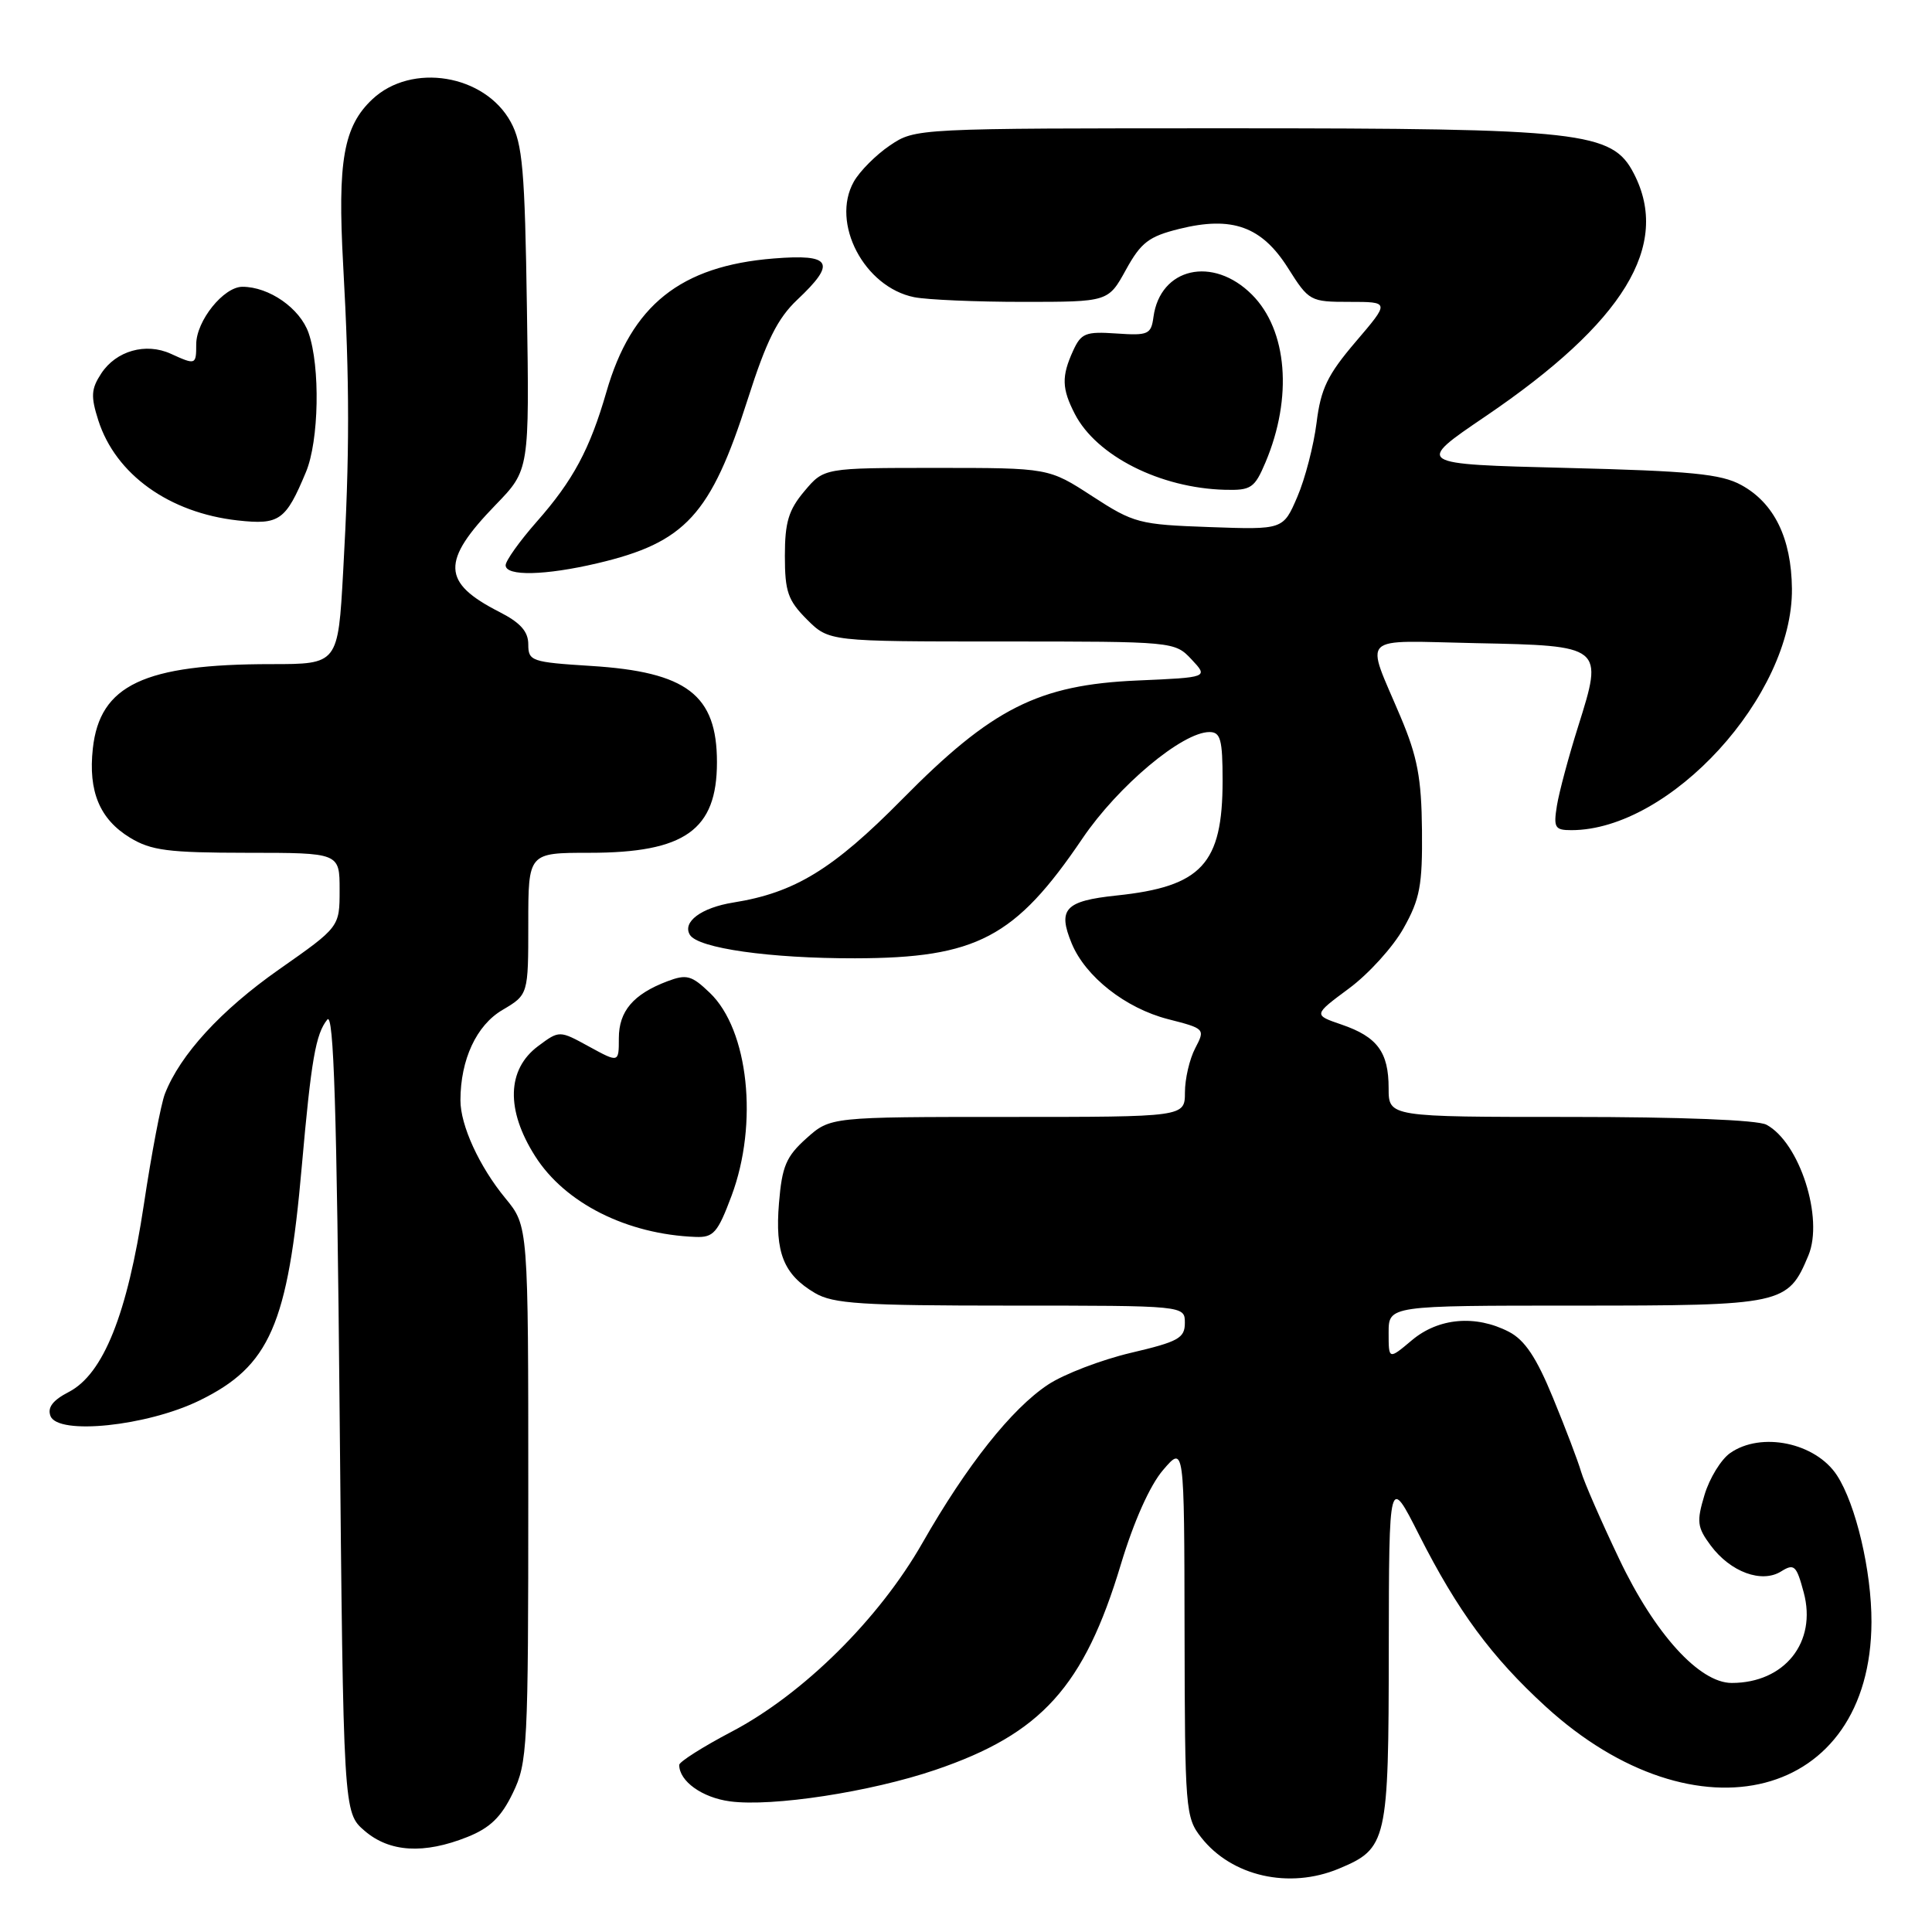 <?xml version="1.0" encoding="UTF-8" standalone="no"?>
<!DOCTYPE svg PUBLIC "-//W3C//DTD SVG 1.1//EN" "http://www.w3.org/Graphics/SVG/1.1/DTD/svg11.dtd" >
<svg xmlns="http://www.w3.org/2000/svg" xmlns:xlink="http://www.w3.org/1999/xlink" version="1.1" viewBox="0 0 256 256">
 <g >
 <path fill="currentColor"
d=" M 177.40 247.61 C 183.81 244.93 184.00 244.09 184.02 218.53 C 184.05 195.50 184.05 195.50 188.04 203.39 C 193.14 213.46 197.62 219.54 204.78 226.10 C 224.82 244.44 247.90 238.47 247.98 214.93 C 248.00 208.18 245.91 199.32 243.40 195.48 C 240.57 191.16 233.36 189.66 229.25 192.54 C 228.05 193.38 226.52 195.87 225.86 198.07 C 224.79 201.63 224.88 202.37 226.68 204.79 C 229.30 208.31 233.44 209.83 236.01 208.22 C 237.74 207.14 238.04 207.42 239.00 211.00 C 240.78 217.59 236.48 223.00 229.46 223.00 C 225.18 223.00 219.26 216.49 214.55 206.57 C 212.17 201.58 209.90 196.38 209.50 195.00 C 209.10 193.62 207.43 189.22 205.78 185.22 C 203.58 179.86 202.04 177.56 199.94 176.47 C 195.53 174.19 190.61 174.62 187.08 177.59 C 184.00 180.18 184.00 180.18 184.00 176.59 C 184.00 173.00 184.00 173.00 208.78 173.00 C 236.30 173.00 236.90 172.87 239.62 166.36 C 241.68 161.43 238.46 151.38 234.06 149.03 C 232.89 148.40 222.72 148.00 208.07 148.00 C 184.00 148.00 184.00 148.00 184.00 144.19 C 184.00 139.41 182.50 137.38 177.76 135.76 C 174.02 134.48 174.02 134.48 178.74 130.98 C 181.34 129.06 184.60 125.47 185.98 122.99 C 188.15 119.13 188.49 117.31 188.42 110.00 C 188.35 103.10 187.82 100.28 185.59 95.00 C 180.89 83.85 179.82 84.90 195.52 85.22 C 212.44 85.56 212.47 85.59 209.13 96.20 C 207.86 100.22 206.59 104.96 206.30 106.75 C 205.83 109.67 206.03 110.00 208.21 110.00 C 221.30 110.00 237.59 92.16 237.44 78.00 C 237.37 71.31 235.09 66.65 230.73 64.27 C 228.05 62.80 224.08 62.41 207.50 62.00 C 187.50 61.50 187.50 61.50 196.83 55.17 C 215.19 42.71 221.42 32.52 216.49 22.99 C 213.62 17.44 209.73 17.00 162.97 17.00 C 121.30 17.00 121.30 17.00 117.92 19.27 C 116.07 20.52 113.91 22.69 113.13 24.08 C 110.06 29.55 114.51 38.05 121.14 39.38 C 122.85 39.72 129.34 40.00 135.55 40.00 C 146.85 40.00 146.85 40.00 149.19 35.75 C 151.19 32.12 152.23 31.33 156.26 30.33 C 163.27 28.59 167.19 30.01 170.67 35.52 C 173.44 39.91 173.61 40.00 178.83 40.00 C 184.15 40.00 184.15 40.00 179.64 45.28 C 175.90 49.67 175.01 51.50 174.45 56.03 C 174.07 59.04 172.93 63.45 171.90 65.84 C 170.03 70.19 170.03 70.19 160.26 69.84 C 150.94 69.51 150.24 69.33 144.73 65.75 C 138.96 62.00 138.96 62.00 124.07 62.00 C 109.18 62.00 109.18 62.00 106.59 65.08 C 104.49 67.57 104.00 69.20 104.00 73.65 C 104.00 78.40 104.40 79.55 106.92 82.08 C 109.85 85.00 109.85 85.00 132.75 85.00 C 155.57 85.00 155.66 85.01 157.89 87.38 C 160.12 89.76 160.12 89.76 150.71 90.17 C 137.59 90.74 131.43 93.85 119.53 105.92 C 110.38 115.19 105.31 118.29 97.17 119.59 C 92.92 120.27 90.37 122.17 91.42 123.88 C 92.52 125.65 102.01 127.00 113.30 126.98 C 129.41 126.95 134.53 124.25 143.43 111.10 C 148.15 104.14 156.66 97.00 160.26 97.00 C 161.73 97.00 162.00 97.99 162.00 103.45 C 162.00 114.49 159.23 117.48 147.94 118.66 C 141.12 119.38 140.12 120.45 142.01 125.02 C 143.84 129.43 149.14 133.59 154.76 135.04 C 159.68 136.30 159.71 136.33 158.37 138.90 C 157.62 140.33 157.01 142.96 157.01 144.75 C 157.00 148.00 157.00 148.00 133.52 148.00 C 110.03 148.00 110.03 148.00 106.86 150.83 C 104.17 153.24 103.62 154.53 103.22 159.41 C 102.67 165.98 103.83 168.88 107.98 171.33 C 110.40 172.76 114.13 173.00 133.90 173.00 C 157.00 173.00 157.00 173.00 157.00 175.29 C 157.00 177.31 156.15 177.78 149.84 179.26 C 145.91 180.19 140.97 182.08 138.87 183.47 C 134.05 186.66 128.11 194.14 122.22 204.46 C 116.46 214.55 106.42 224.48 96.96 229.45 C 93.13 231.46 90.00 233.45 90.00 233.86 C 90.00 236.02 93.04 238.20 96.73 238.69 C 102.31 239.44 115.36 237.44 123.94 234.52 C 138.00 229.74 143.65 223.48 148.52 207.29 C 150.23 201.61 152.37 196.81 154.11 194.79 C 156.92 191.50 156.92 191.50 156.96 216.12 C 157.00 239.81 157.08 240.83 159.17 243.48 C 163.21 248.63 170.83 250.35 177.40 247.61 Z  M 61.93 243.41 C 64.92 242.22 66.42 240.77 67.95 237.59 C 69.90 233.58 70.00 231.59 70.00 197.91 C 70.00 162.46 70.00 162.46 66.97 158.78 C 63.51 154.58 61.00 149.11 61.01 145.78 C 61.02 140.40 63.13 135.85 66.57 133.83 C 70.00 131.80 70.00 131.80 70.00 122.40 C 70.00 113.00 70.00 113.00 78.10 113.00 C 90.75 113.00 95.00 109.98 95.00 101.00 C 95.00 92.08 91.02 89.03 78.31 88.24 C 70.41 87.74 70.00 87.60 70.00 85.38 C 70.00 83.68 68.96 82.51 66.18 81.09 C 58.52 77.19 58.42 74.38 65.68 66.89 C 70.15 62.28 70.15 62.28 69.82 40.89 C 69.55 22.51 69.24 19.03 67.68 16.17 C 64.24 9.86 54.54 8.26 49.34 13.15 C 45.52 16.74 44.71 21.34 45.47 35.09 C 46.34 50.72 46.34 60.28 45.47 75.75 C 44.79 88.00 44.79 88.00 35.94 88.00 C 19.08 88.00 13.22 90.77 12.30 99.19 C 11.68 104.87 13.21 108.55 17.23 111.00 C 20.03 112.70 22.27 112.99 32.75 113.00 C 45.00 113.00 45.00 113.00 45.00 117.92 C 45.00 122.83 45.00 122.83 36.98 128.45 C 29.28 133.85 23.87 139.75 21.85 144.94 C 21.33 146.28 20.07 152.89 19.06 159.62 C 16.87 174.14 13.69 182.07 9.12 184.44 C 6.99 185.54 6.26 186.50 6.69 187.63 C 7.68 190.20 19.49 188.97 26.44 185.57 C 35.75 181.02 38.15 175.54 39.99 154.53 C 41.24 140.42 41.83 137.00 43.37 135.10 C 44.22 134.04 44.63 147.00 45.00 186.93 C 45.50 240.17 45.50 240.17 48.31 242.59 C 51.62 245.44 56.17 245.71 61.93 243.41 Z  M 96.93 158.46 C 100.51 148.89 99.19 136.47 94.06 131.56 C 91.63 129.23 90.98 129.06 88.41 130.03 C 83.91 131.74 82.00 133.99 82.00 137.57 C 82.00 140.83 82.00 140.83 78.06 138.68 C 74.12 136.52 74.12 136.52 71.31 138.61 C 67.16 141.70 67.01 147.07 70.91 153.20 C 74.86 159.43 83.08 163.56 92.18 163.90 C 94.54 163.99 95.10 163.35 96.93 158.46 Z  M 79.14 74.64 C 90.84 71.89 94.19 68.23 99.09 52.87 C 101.55 45.16 103.03 42.19 105.63 39.73 C 110.87 34.80 110.21 33.63 102.52 34.25 C 90.17 35.24 83.66 40.44 80.35 51.94 C 78.16 59.52 75.94 63.67 71.10 69.15 C 68.85 71.71 67.00 74.30 67.00 74.90 C 67.00 76.38 72.25 76.26 79.14 74.64 Z  M 40.54 62.55 C 42.27 58.42 42.45 48.60 40.89 44.12 C 39.75 40.85 35.66 38.00 32.12 38.00 C 29.63 38.00 26.00 42.52 26.00 45.63 C 26.00 48.36 25.93 48.38 22.62 46.87 C 19.32 45.37 15.39 46.48 13.42 49.48 C 12.07 51.54 12.01 52.51 13.03 55.71 C 15.33 62.87 22.42 67.95 31.50 68.96 C 37.03 69.57 37.86 68.98 40.54 62.55 Z  M 167.69 61.25 C 171.31 52.67 170.59 43.74 165.89 39.04 C 160.72 33.87 153.73 35.46 152.84 42.00 C 152.53 44.31 152.15 44.48 147.94 44.19 C 143.85 43.91 143.26 44.14 142.19 46.48 C 140.64 49.88 140.69 51.50 142.43 54.87 C 145.30 60.41 153.72 64.67 162.30 64.90 C 165.78 64.99 166.24 64.68 167.69 61.25 Z "/>
</g>
</svg>
